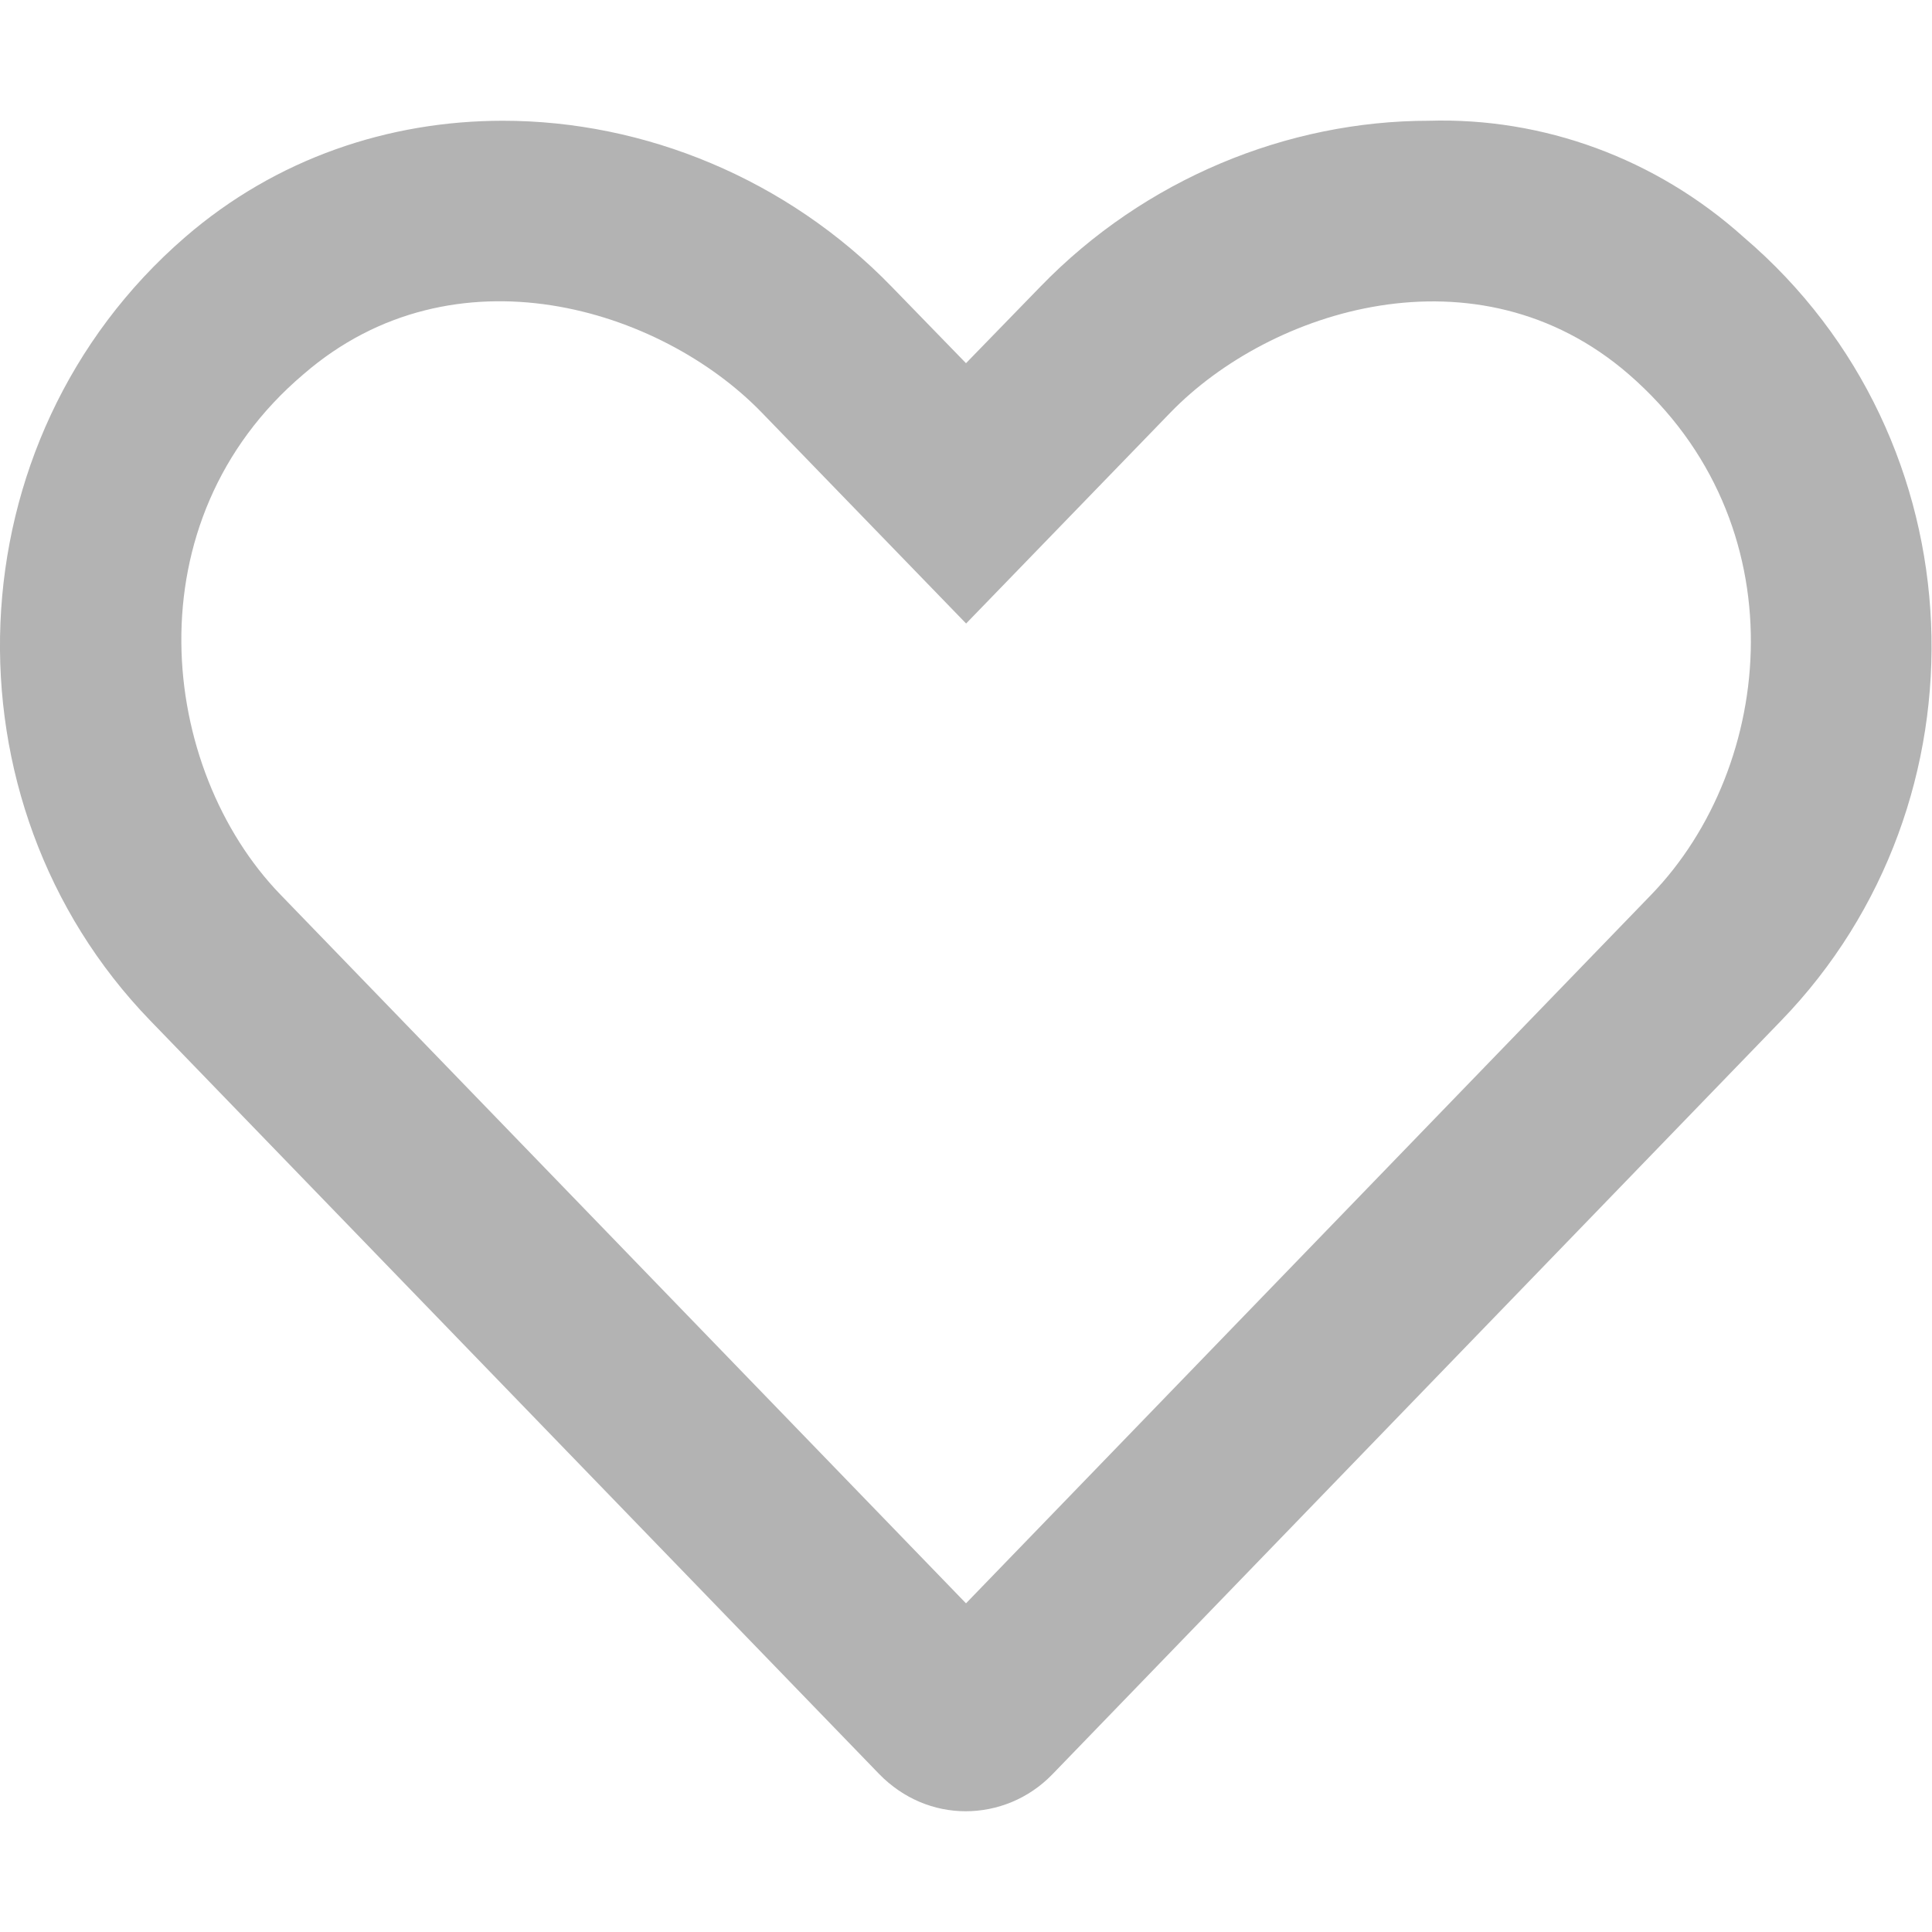 <svg viewBox="0 0 512 512" xmlns="http://www.w3.org/2000/svg"><path d="M462.1 62.86C438.8 41.92 408.9 31.1 378.7 32c-37.49 0-75.33 15.4-103 43.98L256 96.25l-19.7-20.27C208.6 47.4 170.8 32 133.3 32c-30.2 0-60.07 9.93-84.26 30.86-62.14 53.79-65.25 149.7-9.23 207.6l193.2 199.7c6.39 6.54 14.59 9.84 22.89 9.84 8.332 0 16.69-3.267 23.01-9.804l193.1-199.7C528.2 212.5 525.1 116.6 462.1 62.86zM437.6 237.1 256 424.9 74.34 237.1c-32.24-33.3-39.88-99 6.12-137.95 39.9-34.54 94.59-17.5 121.4 10.17l54.17 55.92 54.16-55.92c26.42-27.27 81.26-44.89 121.4-10.17C477.1 138.6 470.5 203.1 437.6 237.1z" fill="#b3b3b3" class="fill-000000"></path></svg>